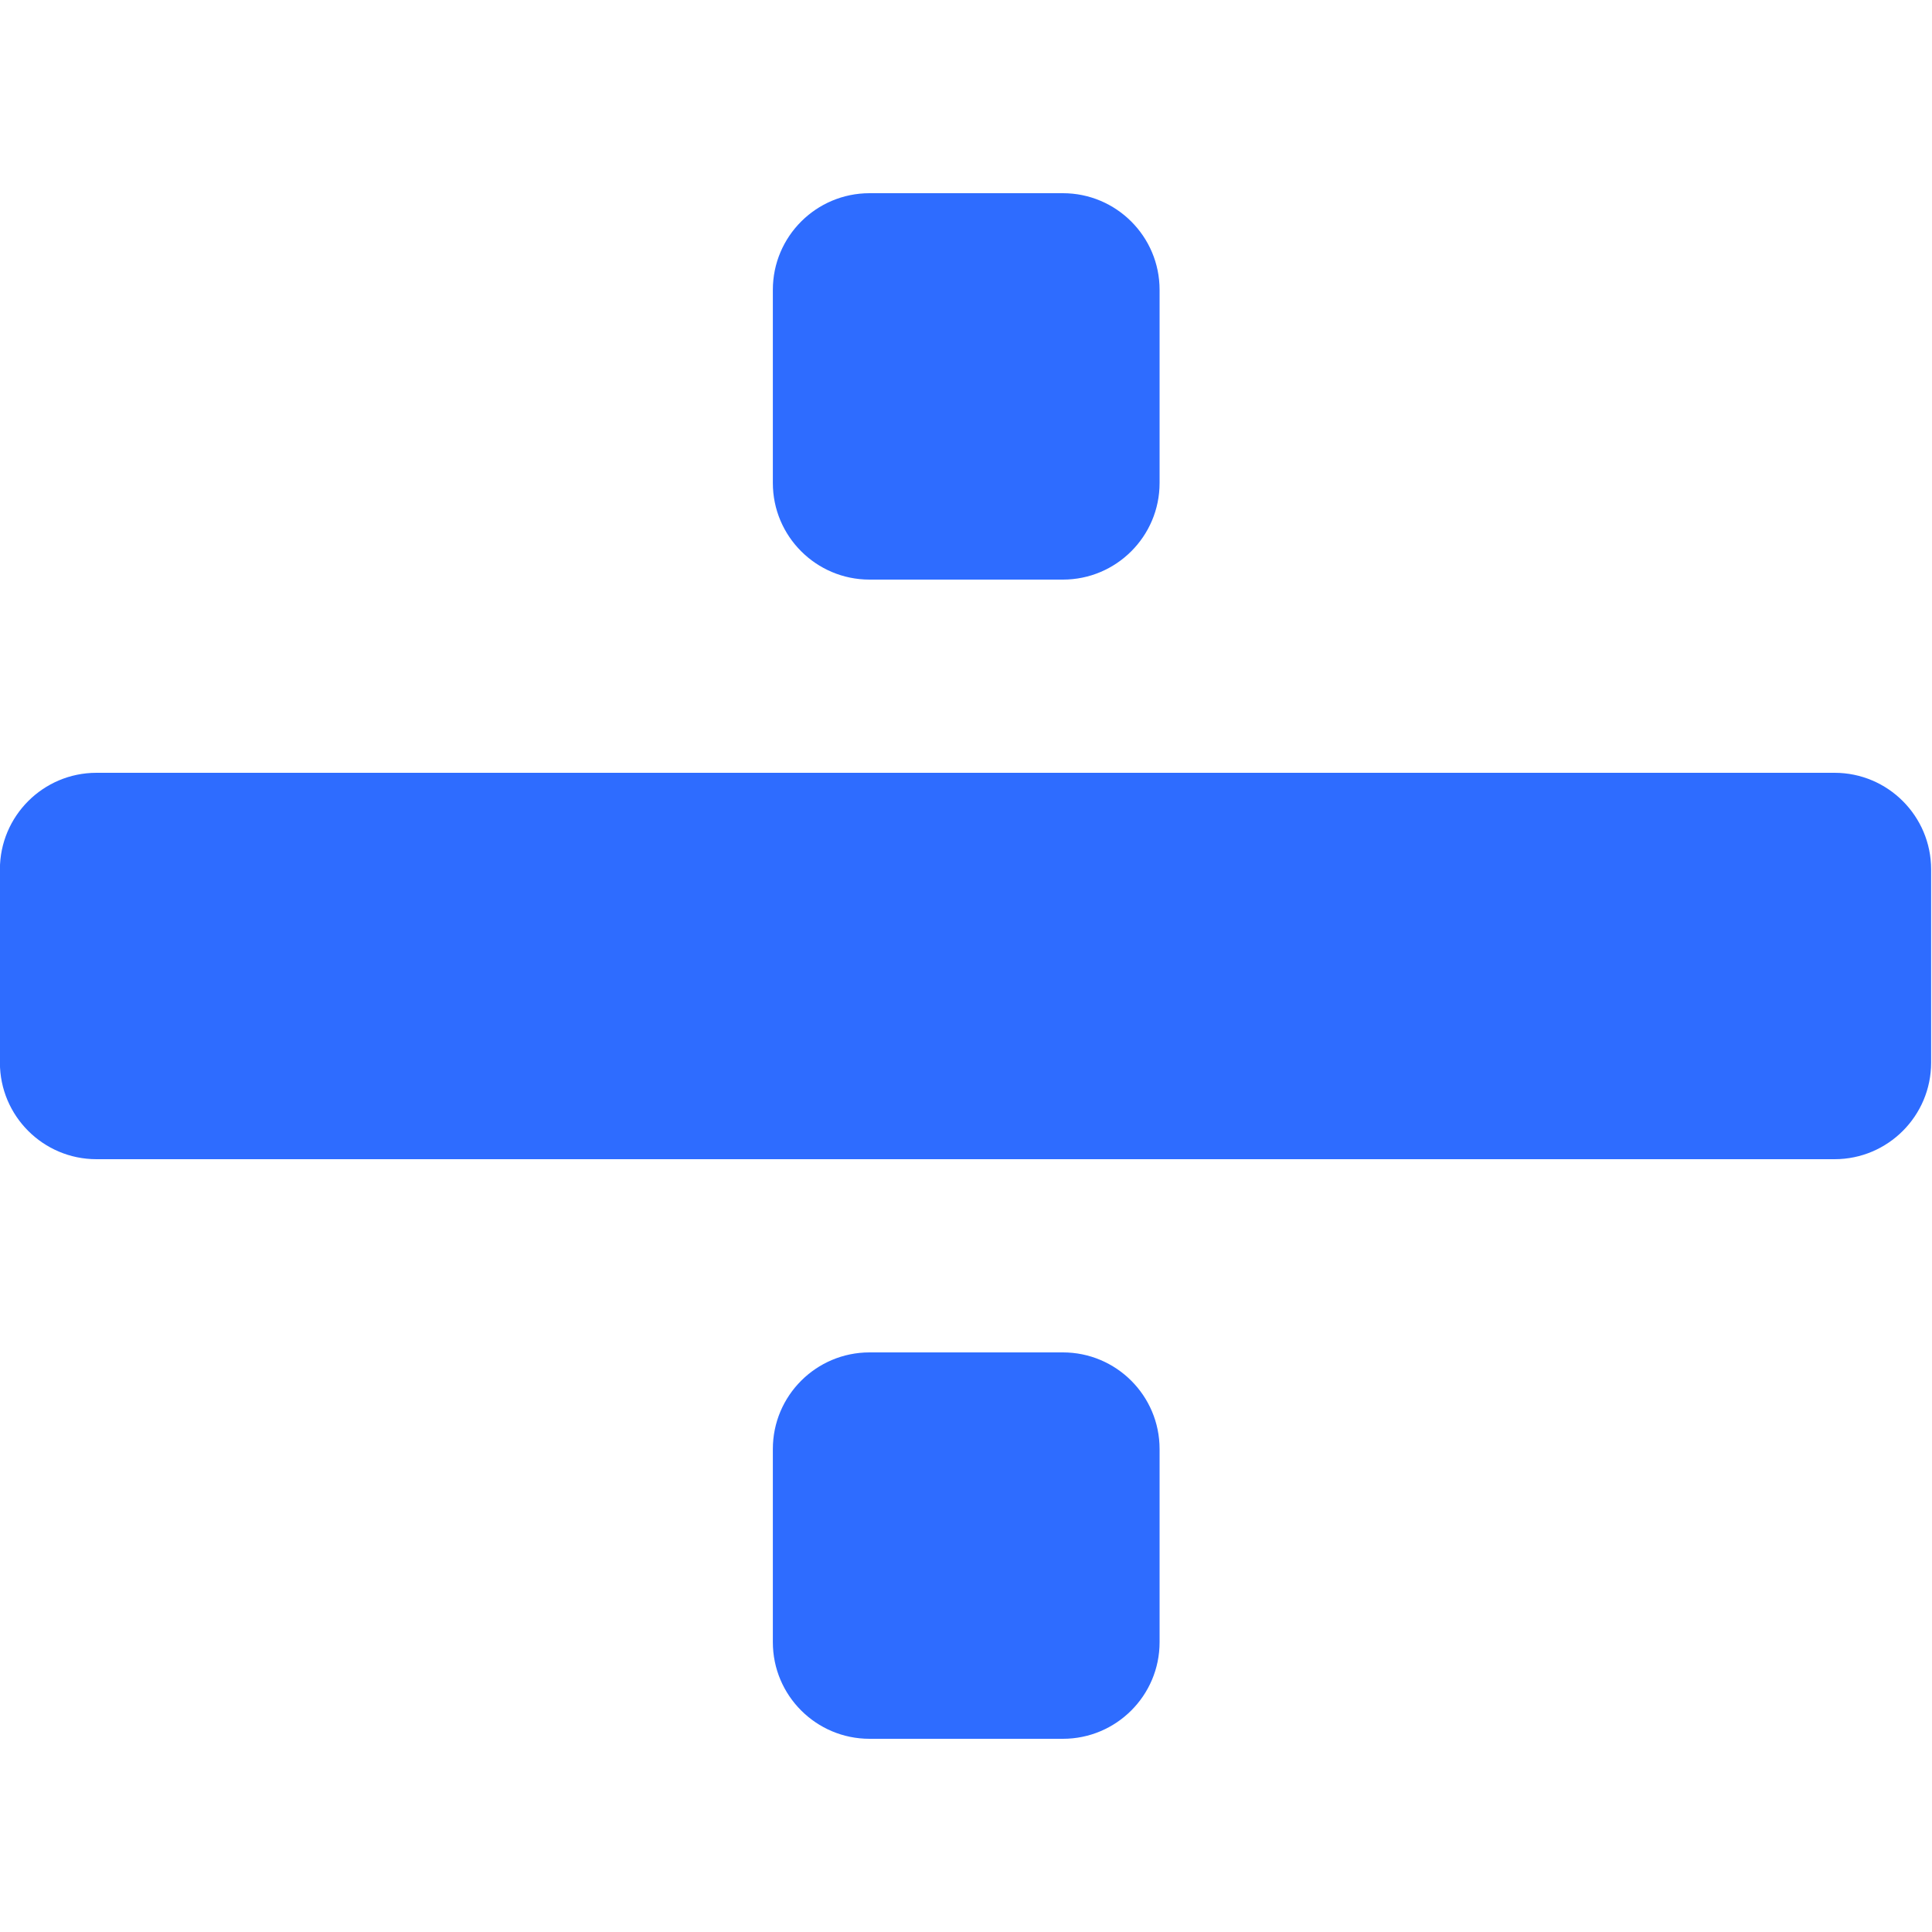 <?xml version="1.0" encoding="UTF-8" standalone="no"?><!DOCTYPE svg PUBLIC "-//W3C//DTD SVG 1.1//EN"
    "http://www.w3.org/Graphics/SVG/1.1/DTD/svg11.dtd">
<svg style="fill-rule:evenodd;clip-rule:evenodd;stroke-linejoin:round;stroke-miterlimit:2;"
    height="100%" version="1.1" viewBox="0 0 40 40" width="100%" xmlns="http://www.w3.org/2000/svg"
    xml:space="preserve">
    <g transform="matrix(0.784,0,0,1,-3.922,-8)">
        <path style="fill:rgb(46,108,255);"
            d="M56,26C56,24.896 54.857,24 53.45,24L7.55,24C6.143,24 5,24.896 5,26L5,30C5,31.104 6.143,32 7.55,32L53.45,32C54.857,32 56,31.104 56,30L56,26Z" />
    </g>
    <g transform="matrix(0.157,0,0,1,15.216,-20)">
        <path style="fill:rgb(46,108,255);"
            d="M56,26C56,24.896 50.287,24 43.25,24L17.75,24C10.713,24 5,24.896 5,26L5,30C5,31.104 10.713,32 17.75,32L43.25,32C50.287,32 56,31.104 56,30L56,26Z" />
    </g>
    <g transform="matrix(0.157,0,0,1,15.216,4)">
        <path style="fill:rgb(46,108,255);"
            d="M56,26C56,24.896 50.287,24 43.25,24L17.75,24C10.713,24 5,24.896 5,26L5,30C5,31.104 10.713,32 17.75,32L43.25,32C50.287,32 56,31.104 56,30L56,26Z" />
    </g>
</svg>

